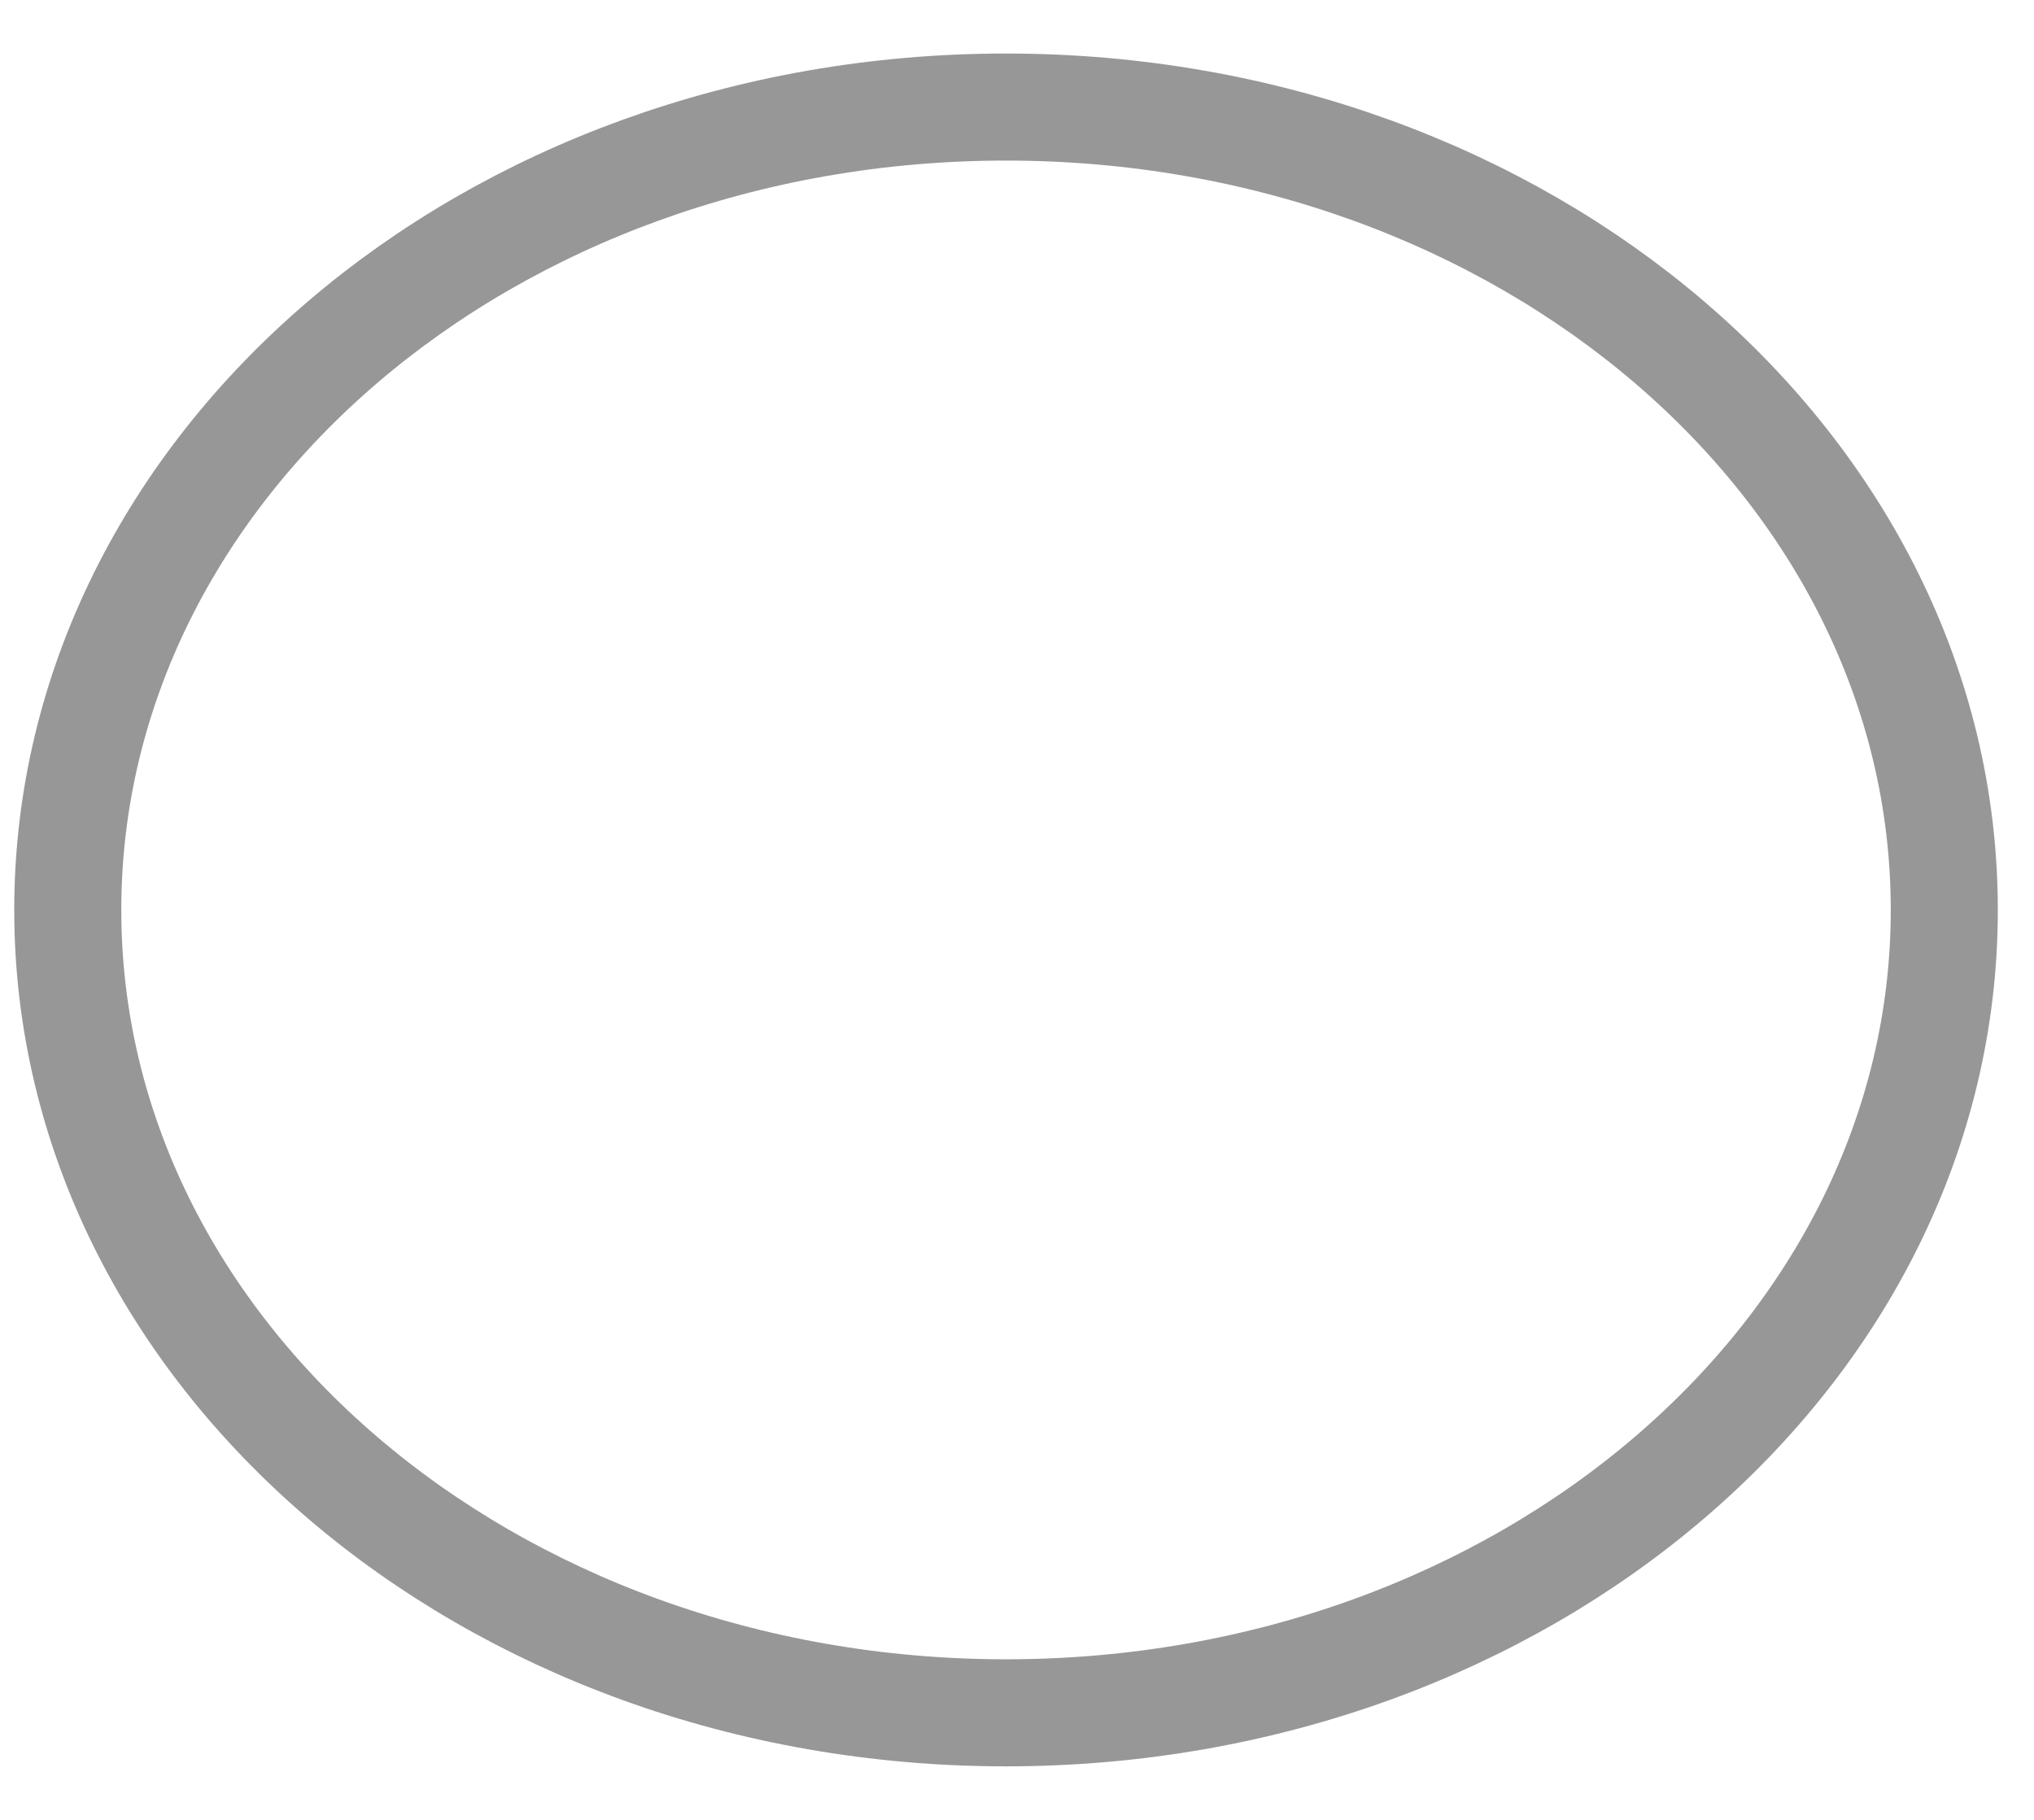 <svg width="19" height="17" viewBox="0 0 19 17" fill="none" xmlns="http://www.w3.org/2000/svg">
<path fill-rule="evenodd" clip-rule="evenodd" d="M9.397 16C14.238 16 18.162 12.642 18.162 8.5C18.162 4.358 14.238 1 9.397 1C4.557 1 0.633 4.358 0.633 8.5C0.633 12.642 4.557 16 9.397 16Z" stroke="#979797"/>
</svg>
